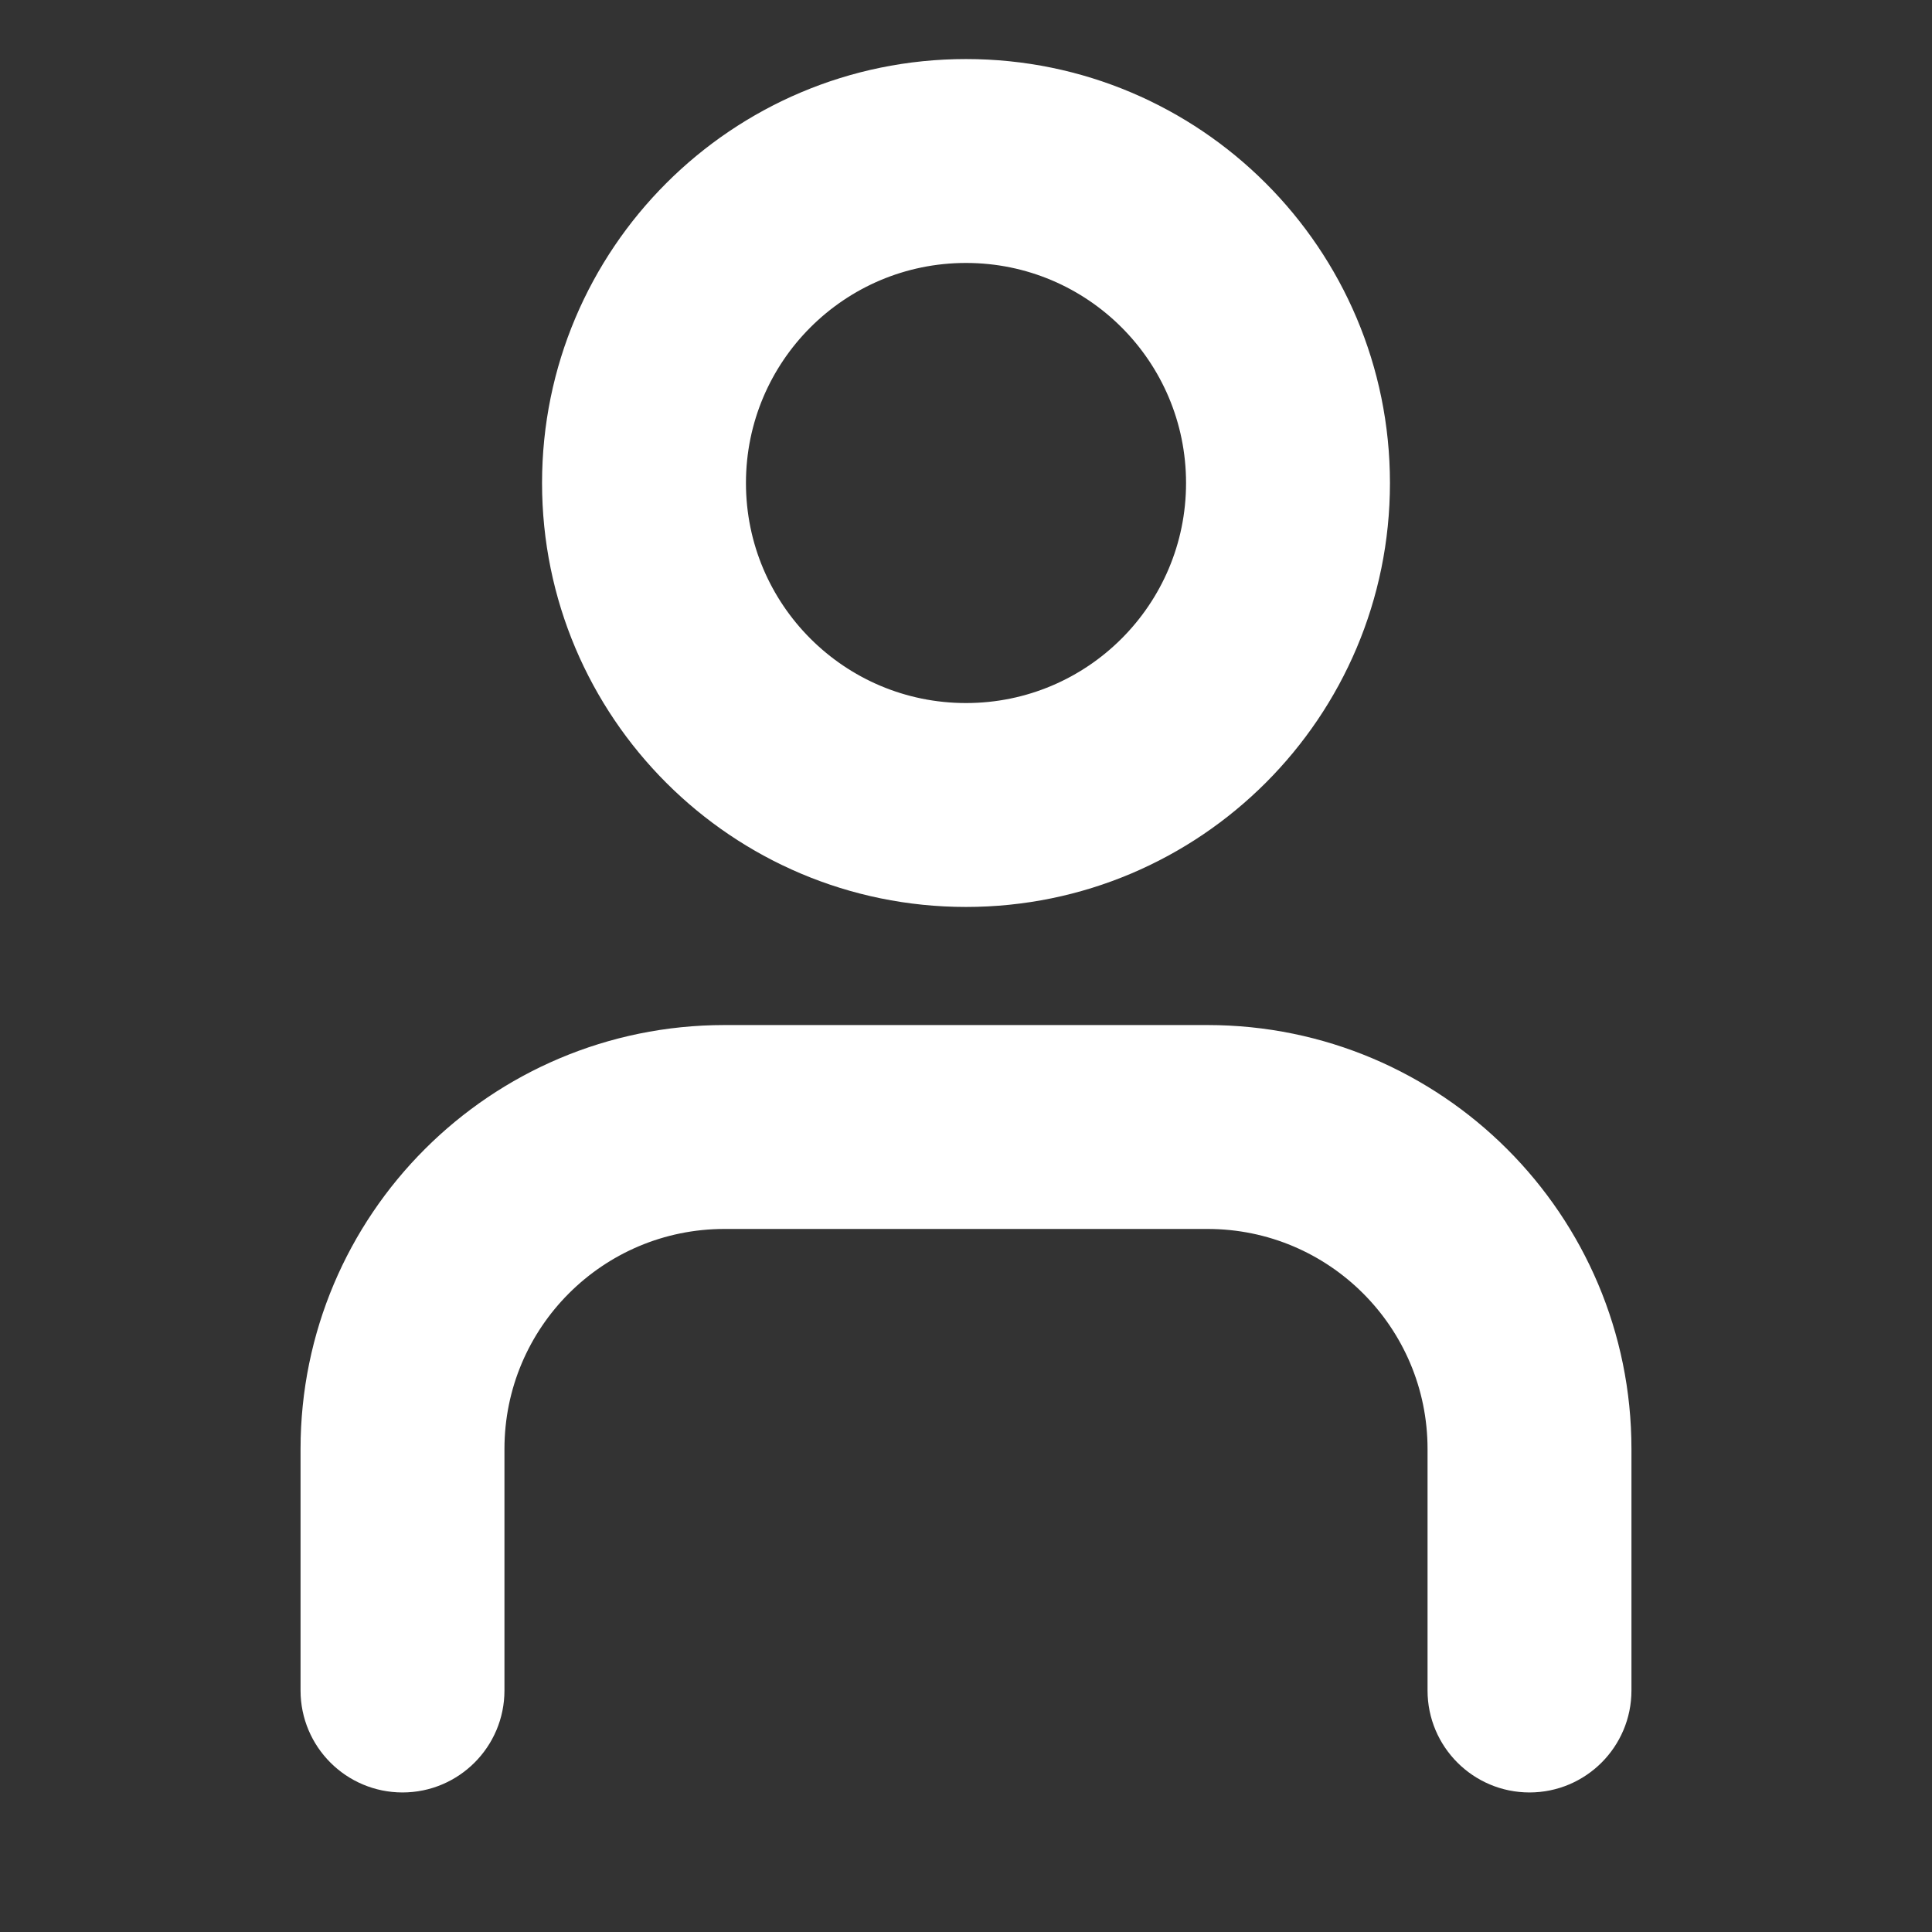 <svg width="24" height="24" viewBox="0 0 24 24" fill="none" xmlns="http://www.w3.org/2000/svg">
<rect x="0" y="0" width="24" height="24" fill="#333333" stroke="none"/>
<path d="M9 6C9 4.343 10.343 3 12 3C13.657 3 15 4.343 15 6C15 7.657 13.657 9 12 9C10.343 9 9 7.657 9 6ZM12 1C9.239 1 7 3.239 7 6C7 8.761 9.239 11 12 11C14.761 11 17 8.761 17 6C17 3.239 14.761 1 12 1ZM9 13C6.239 13 4 15.239 4 18V21C4 21.552 4.448 22 5 22C5.552 22 6 21.552 6 21V18C6 16.343 7.343 15 9 15H15C16.657 15 18 16.343 18 18V21C18 21.552 18.448 22 19 22C19.552 22 20 21.552 20 21V18C20 15.239 17.761 13 15 13H9Z" fill="white" stroke="white" stroke-width="0.533" stroke-linecap="round" stroke-linejoin="round"/>
</svg>
